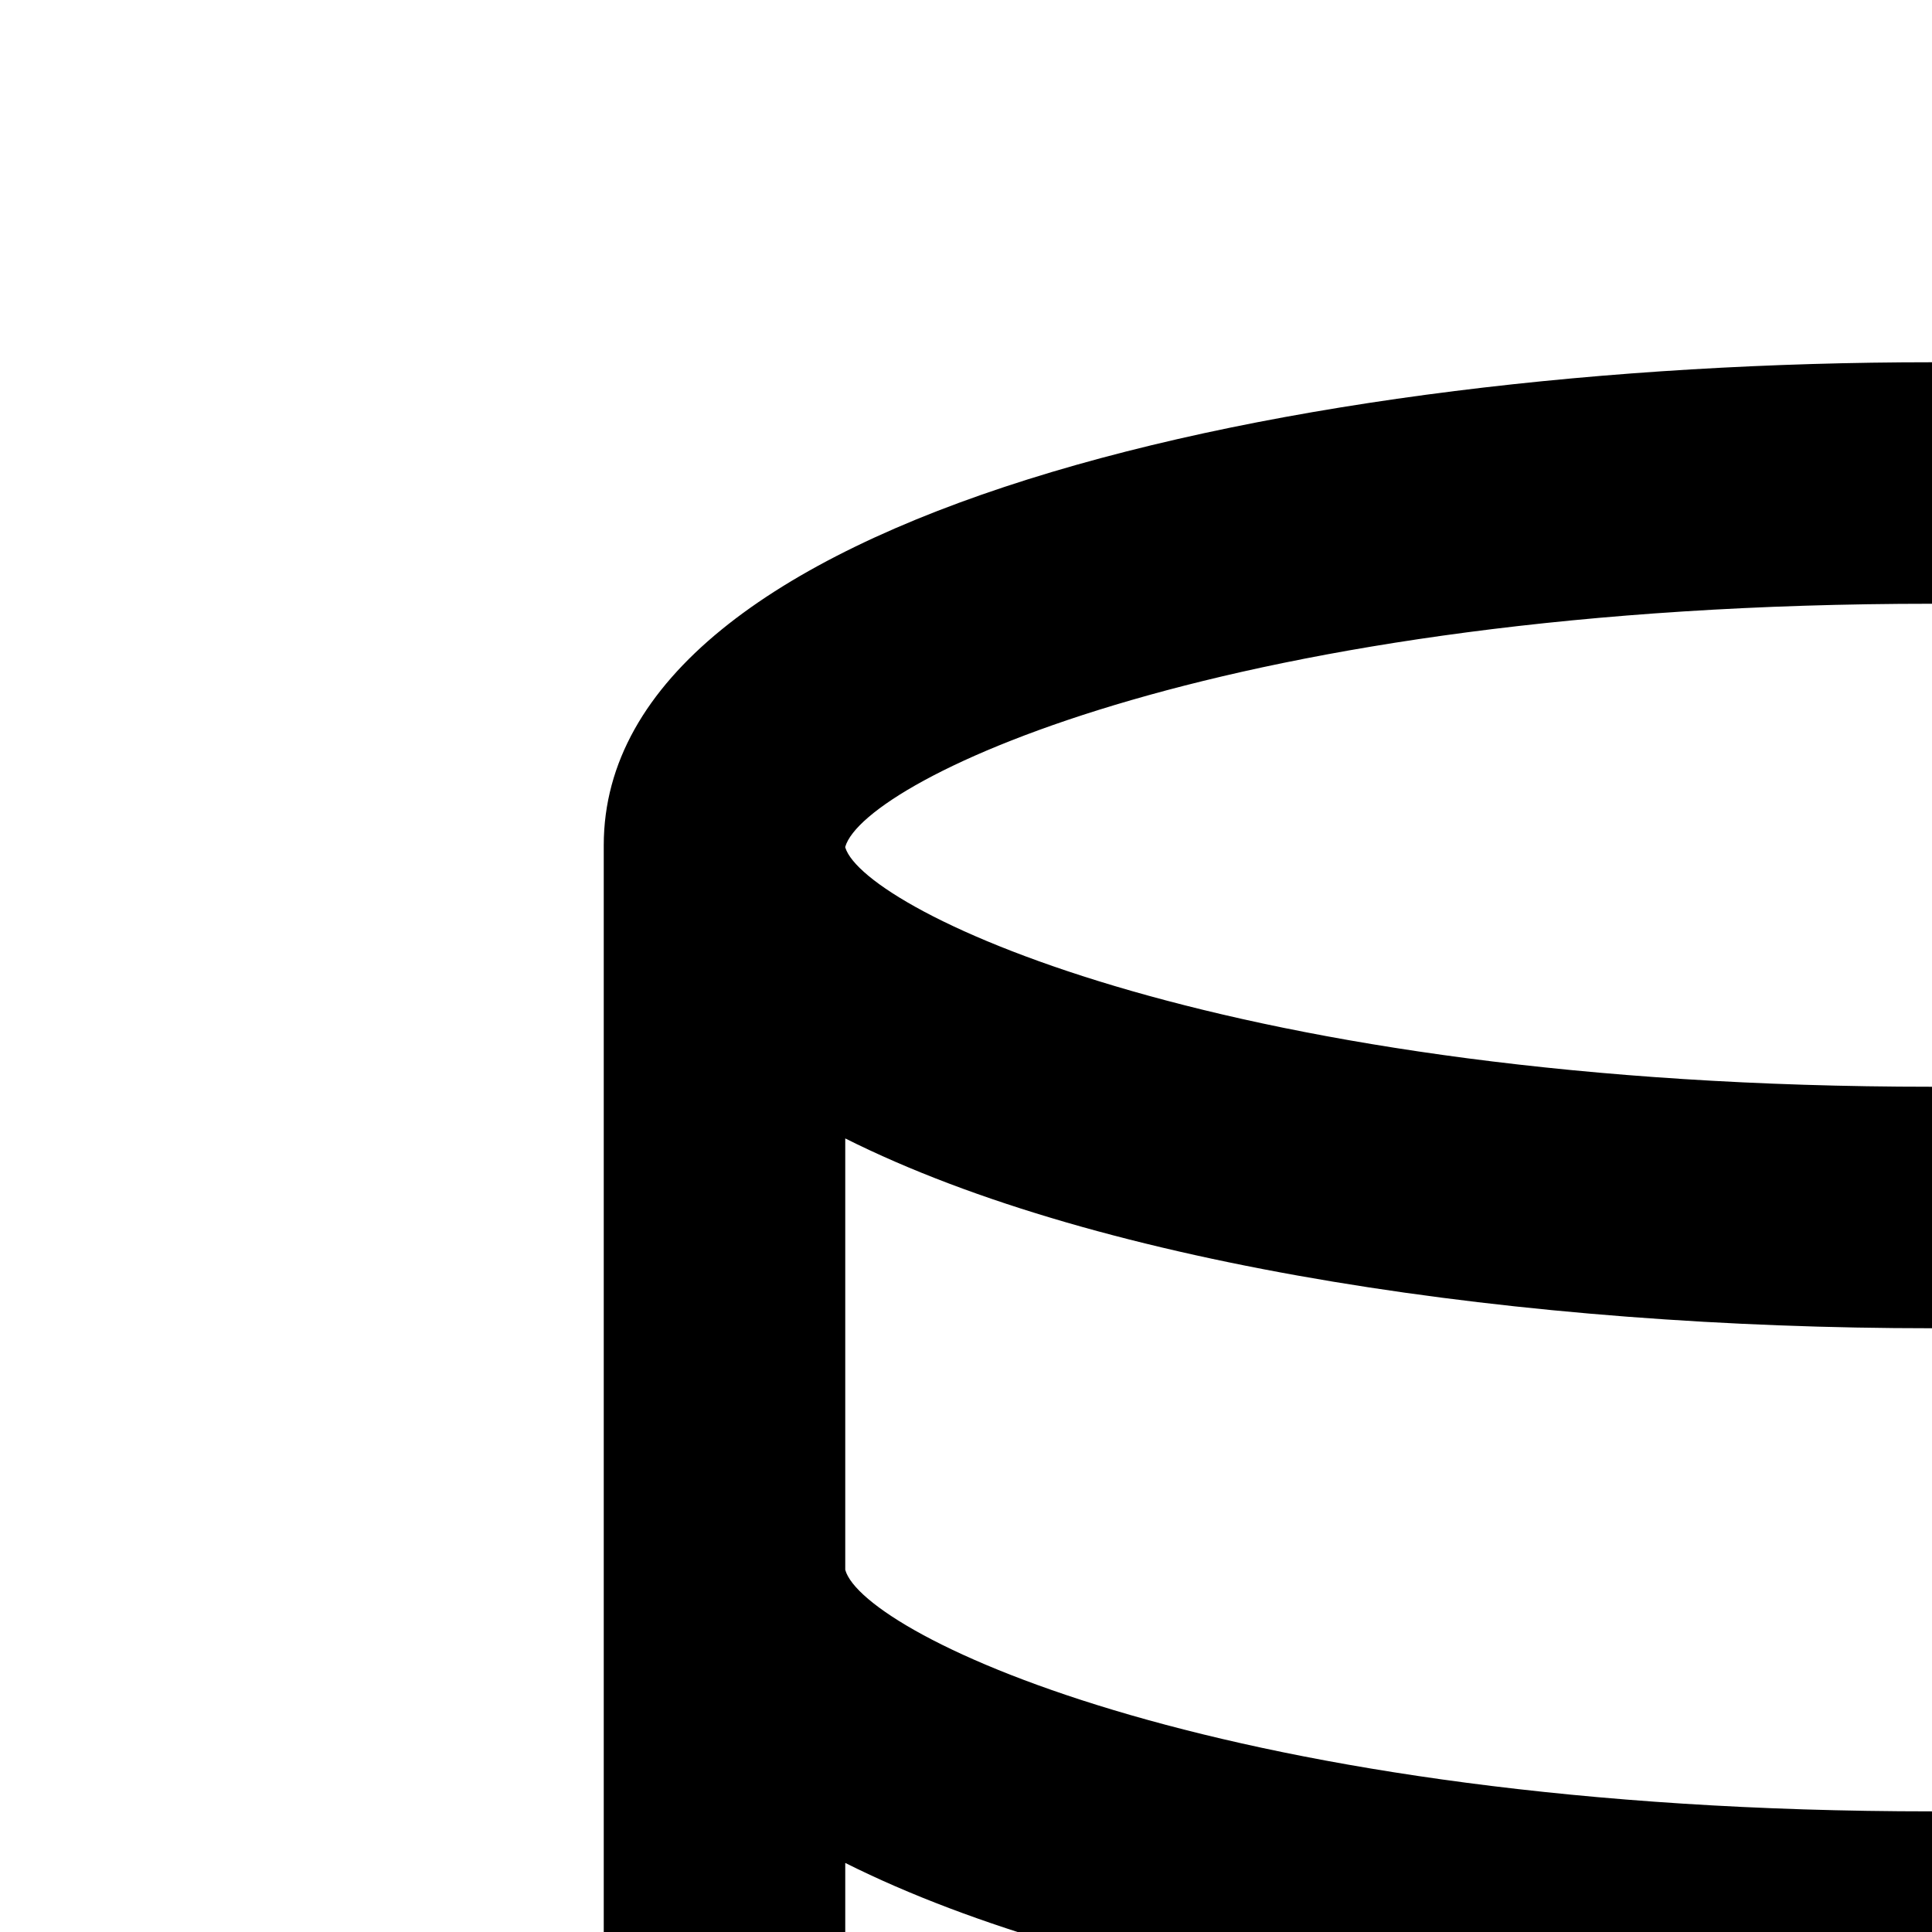 <?xml version="1.0" encoding="UTF-8"?>
<svg id="icon"
  xmlns="http://www.w3.org/2000/svg" width="16" height="16" viewBox="0 0 16 16">
  <defs>
    <style>
      .cls-1 {
        fill: none;
      }
    </style>
  </defs>
  <path d="M16,3c-5.298,0-11,1.252-11,4V25c0,2.748,5.702,4,11,4s11-1.252,11-4V7c0-2.748-5.702-4-11-4Zm0,2c5.798,0,8.795,1.434,8.997,2-.202,.566-3.199,2-8.997,2-5.841,0-8.839-1.456-9-1.982v-.005c.161-.557,3.159-2.013,9-2.013ZM7,9.428c2.128,1.067,5.643,1.572,9,1.572s6.872-.505,9-1.572v3.56c-.161,.557-3.159,2.013-9,2.013-5.85,0-8.849-1.46-9-2v-3.572Zm0,6c2.128,1.067,5.643,1.572,9,1.572s6.872-.505,9-1.572v3.56c-.161,.557-3.159,2.013-9,2.013-5.85,0-8.849-1.46-9-2v-3.572Zm9,11.572c-5.85,0-8.849-1.46-9-2v-3.572c2.128,1.067,5.643,1.572,9,1.572s6.872-.505,9-1.572v3.56c-.161,.557-3.159,2.013-9,2.013Z"/>
  <rect id="_Transparent_Rectangle_" data-name="&amp;lt;Transparent Rectangle&amp;gt;" class="cls-1" width="32" height="32"/>
</svg>
